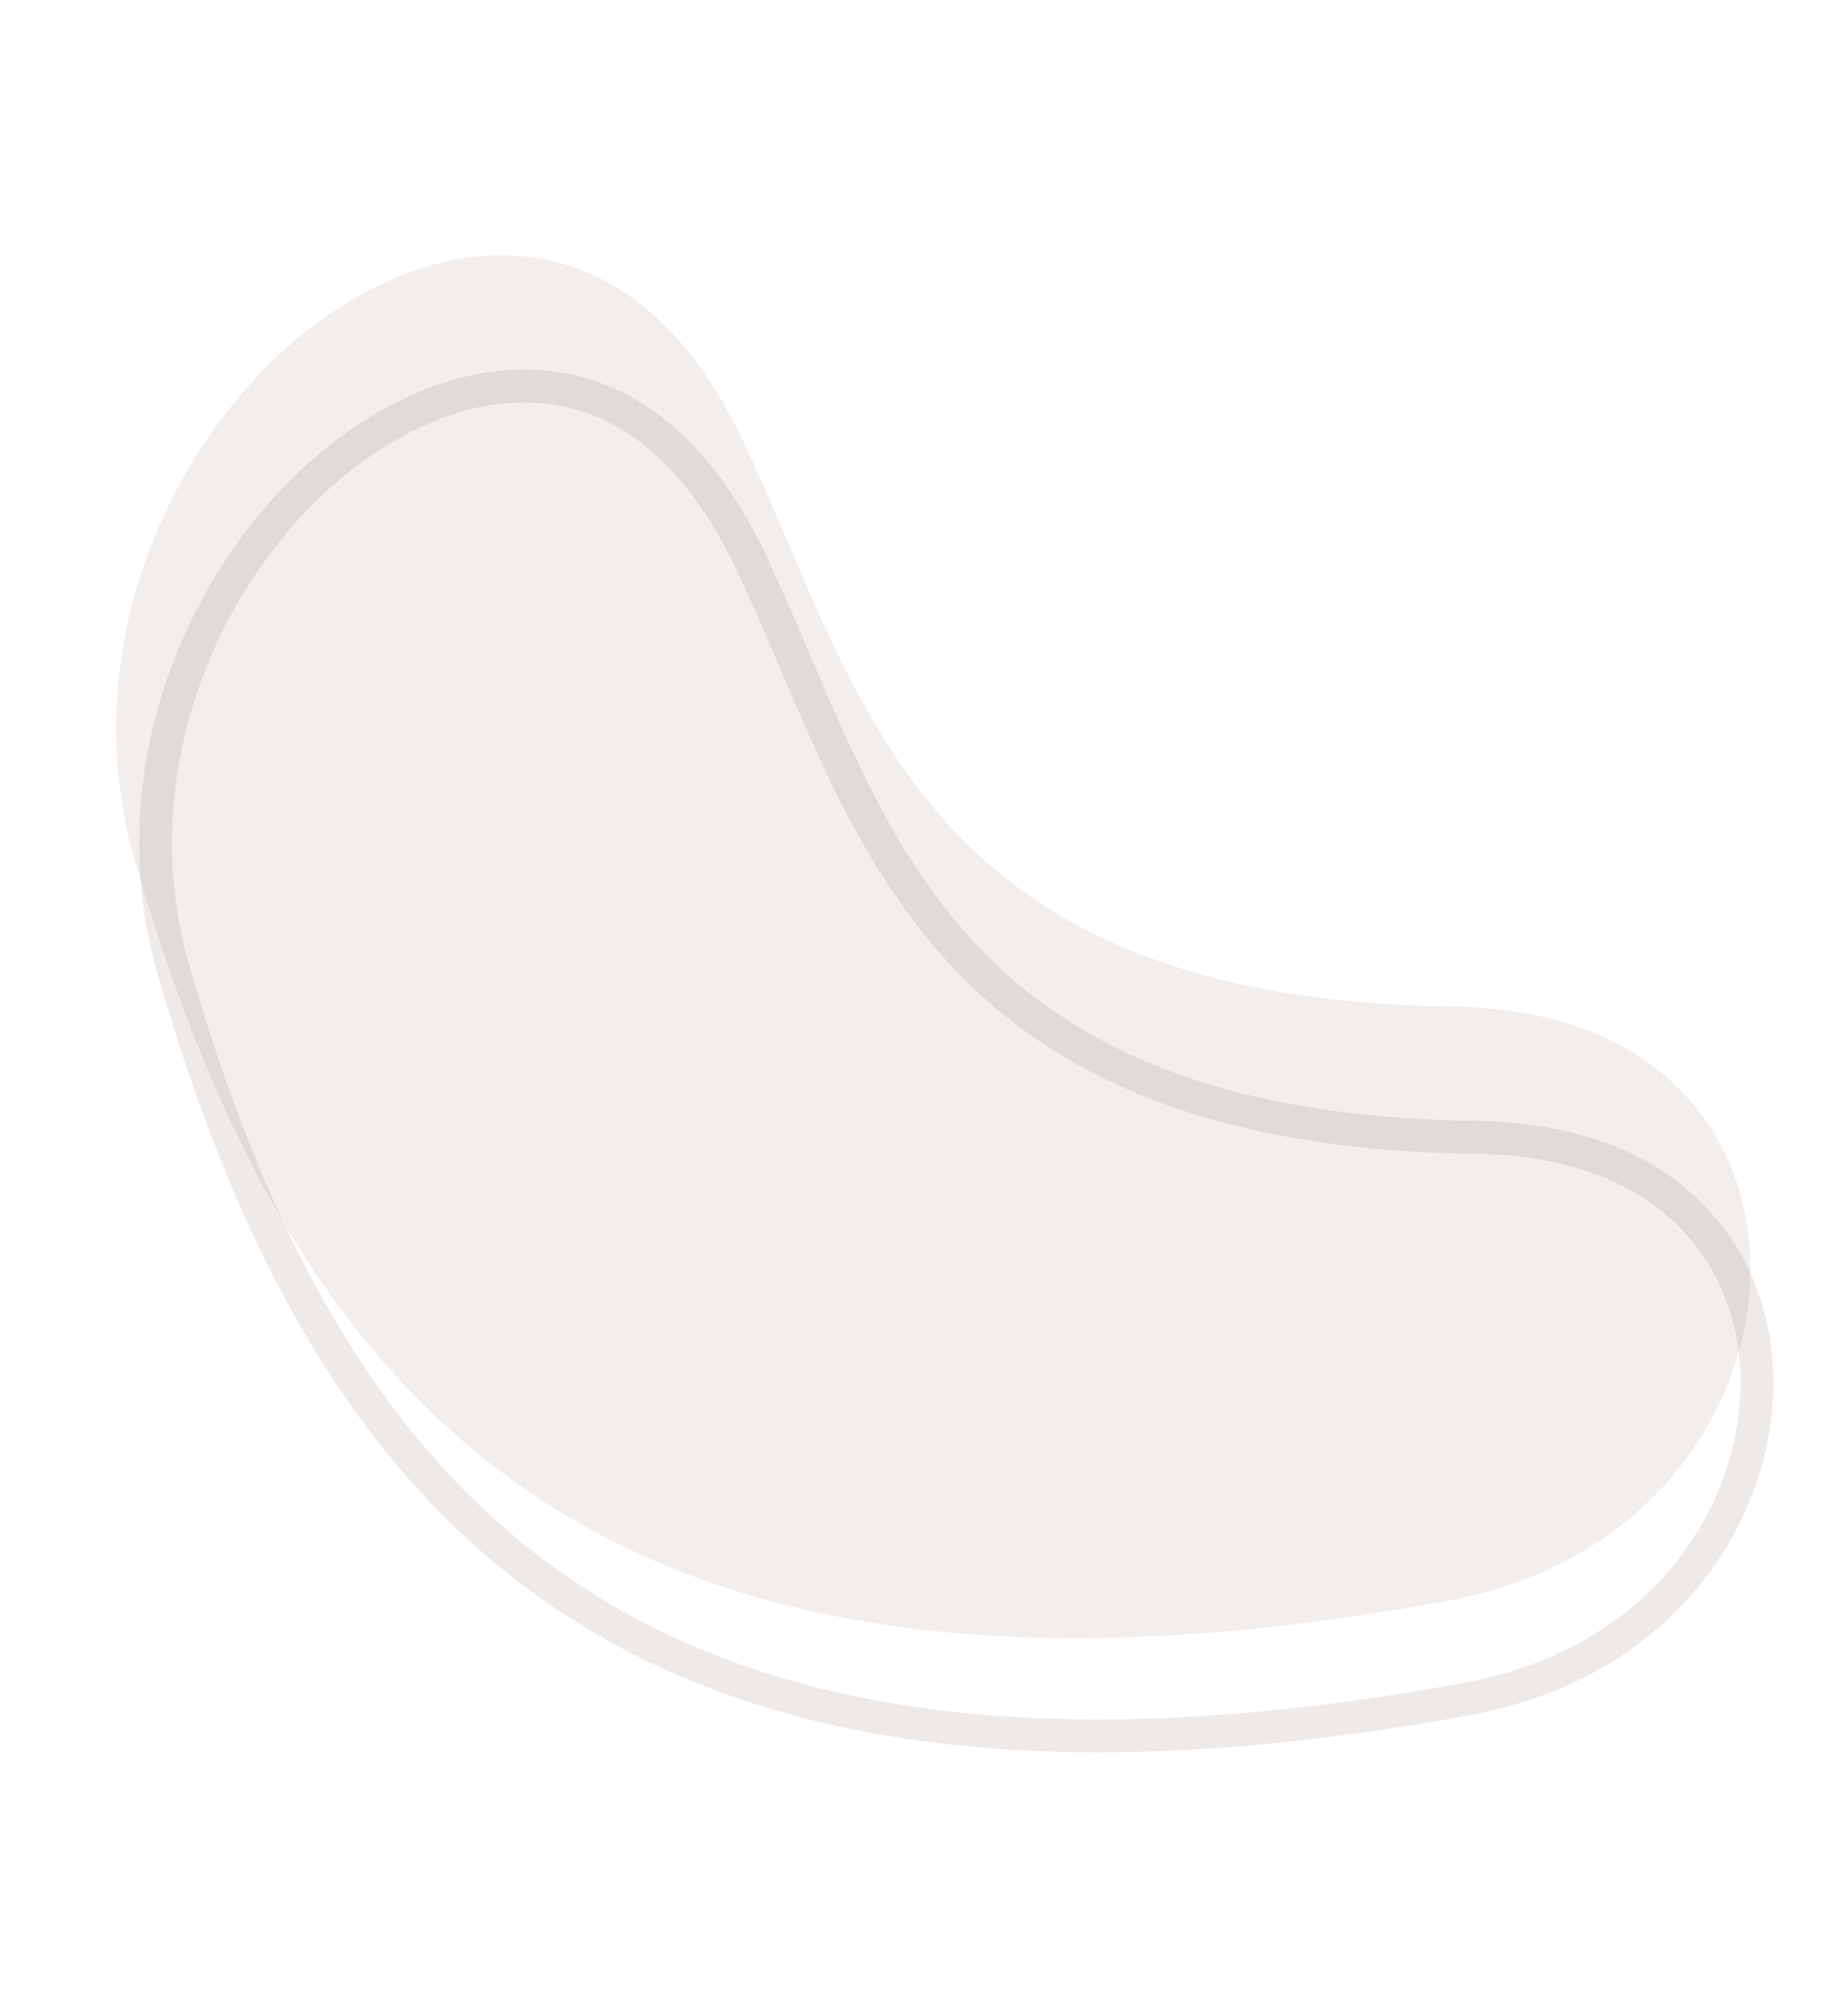 <svg width="225" height="243" viewBox="0 0 225 243" fill="none" xmlns="http://www.w3.org/2000/svg">
<path d="M53.436 32.03C48.78 33.209 44.124 35.423 39.647 38.557C21.864 51.056 8.61 77.88 16.458 104.851C25.856 137.345 39.741 164.425 63.742 181.059C87.678 197.711 122.534 204.6 175.993 194.834C200.561 190.391 212.742 171.935 213.122 155.052C213.271 146.587 210.451 138.641 204.656 132.736C198.925 126.813 189.94 122.66 176.701 122.478C145.514 122.064 126.919 113.235 115.061 99.907C103.22 86.644 98.152 70.047 90.902 54.587L90.884 54.523C84.267 40.136 75.713 33.727 67.022 31.705C62.621 30.743 58.028 30.869 53.436 32.03Z" fill="#552D17" fill-opacity="0.08"/>
<path d="M43.586 54.104C47.895 51.089 52.331 48.989 56.718 47.878C61.027 46.788 65.301 46.677 69.372 47.564C77.293 49.41 85.38 55.266 91.79 69.118L91.808 69.184L91.883 69.345C93.678 73.172 95.34 77.075 97.023 81.019C98.701 84.951 100.399 88.924 102.244 92.834C105.937 100.656 110.261 108.313 116.362 115.147C128.694 129.006 147.891 137.967 179.466 138.386L179.466 138.387C192.281 138.563 200.72 142.566 206.011 148.035L206.021 148.045C211.394 153.521 214.053 160.924 213.914 168.915C213.556 184.864 202.047 202.504 178.43 206.774L178.426 206.775C125.263 216.488 91.016 209.562 67.677 193.326L67.674 193.325L66.582 192.555C43.803 176.245 30.373 150.021 21.172 118.204L21.171 118.201L20.831 116.98C13.996 91.353 26.674 65.992 43.584 54.104L43.586 54.104Z" stroke="#552D17" stroke-opacity="0.1" stroke-width="4"/>
</svg>
